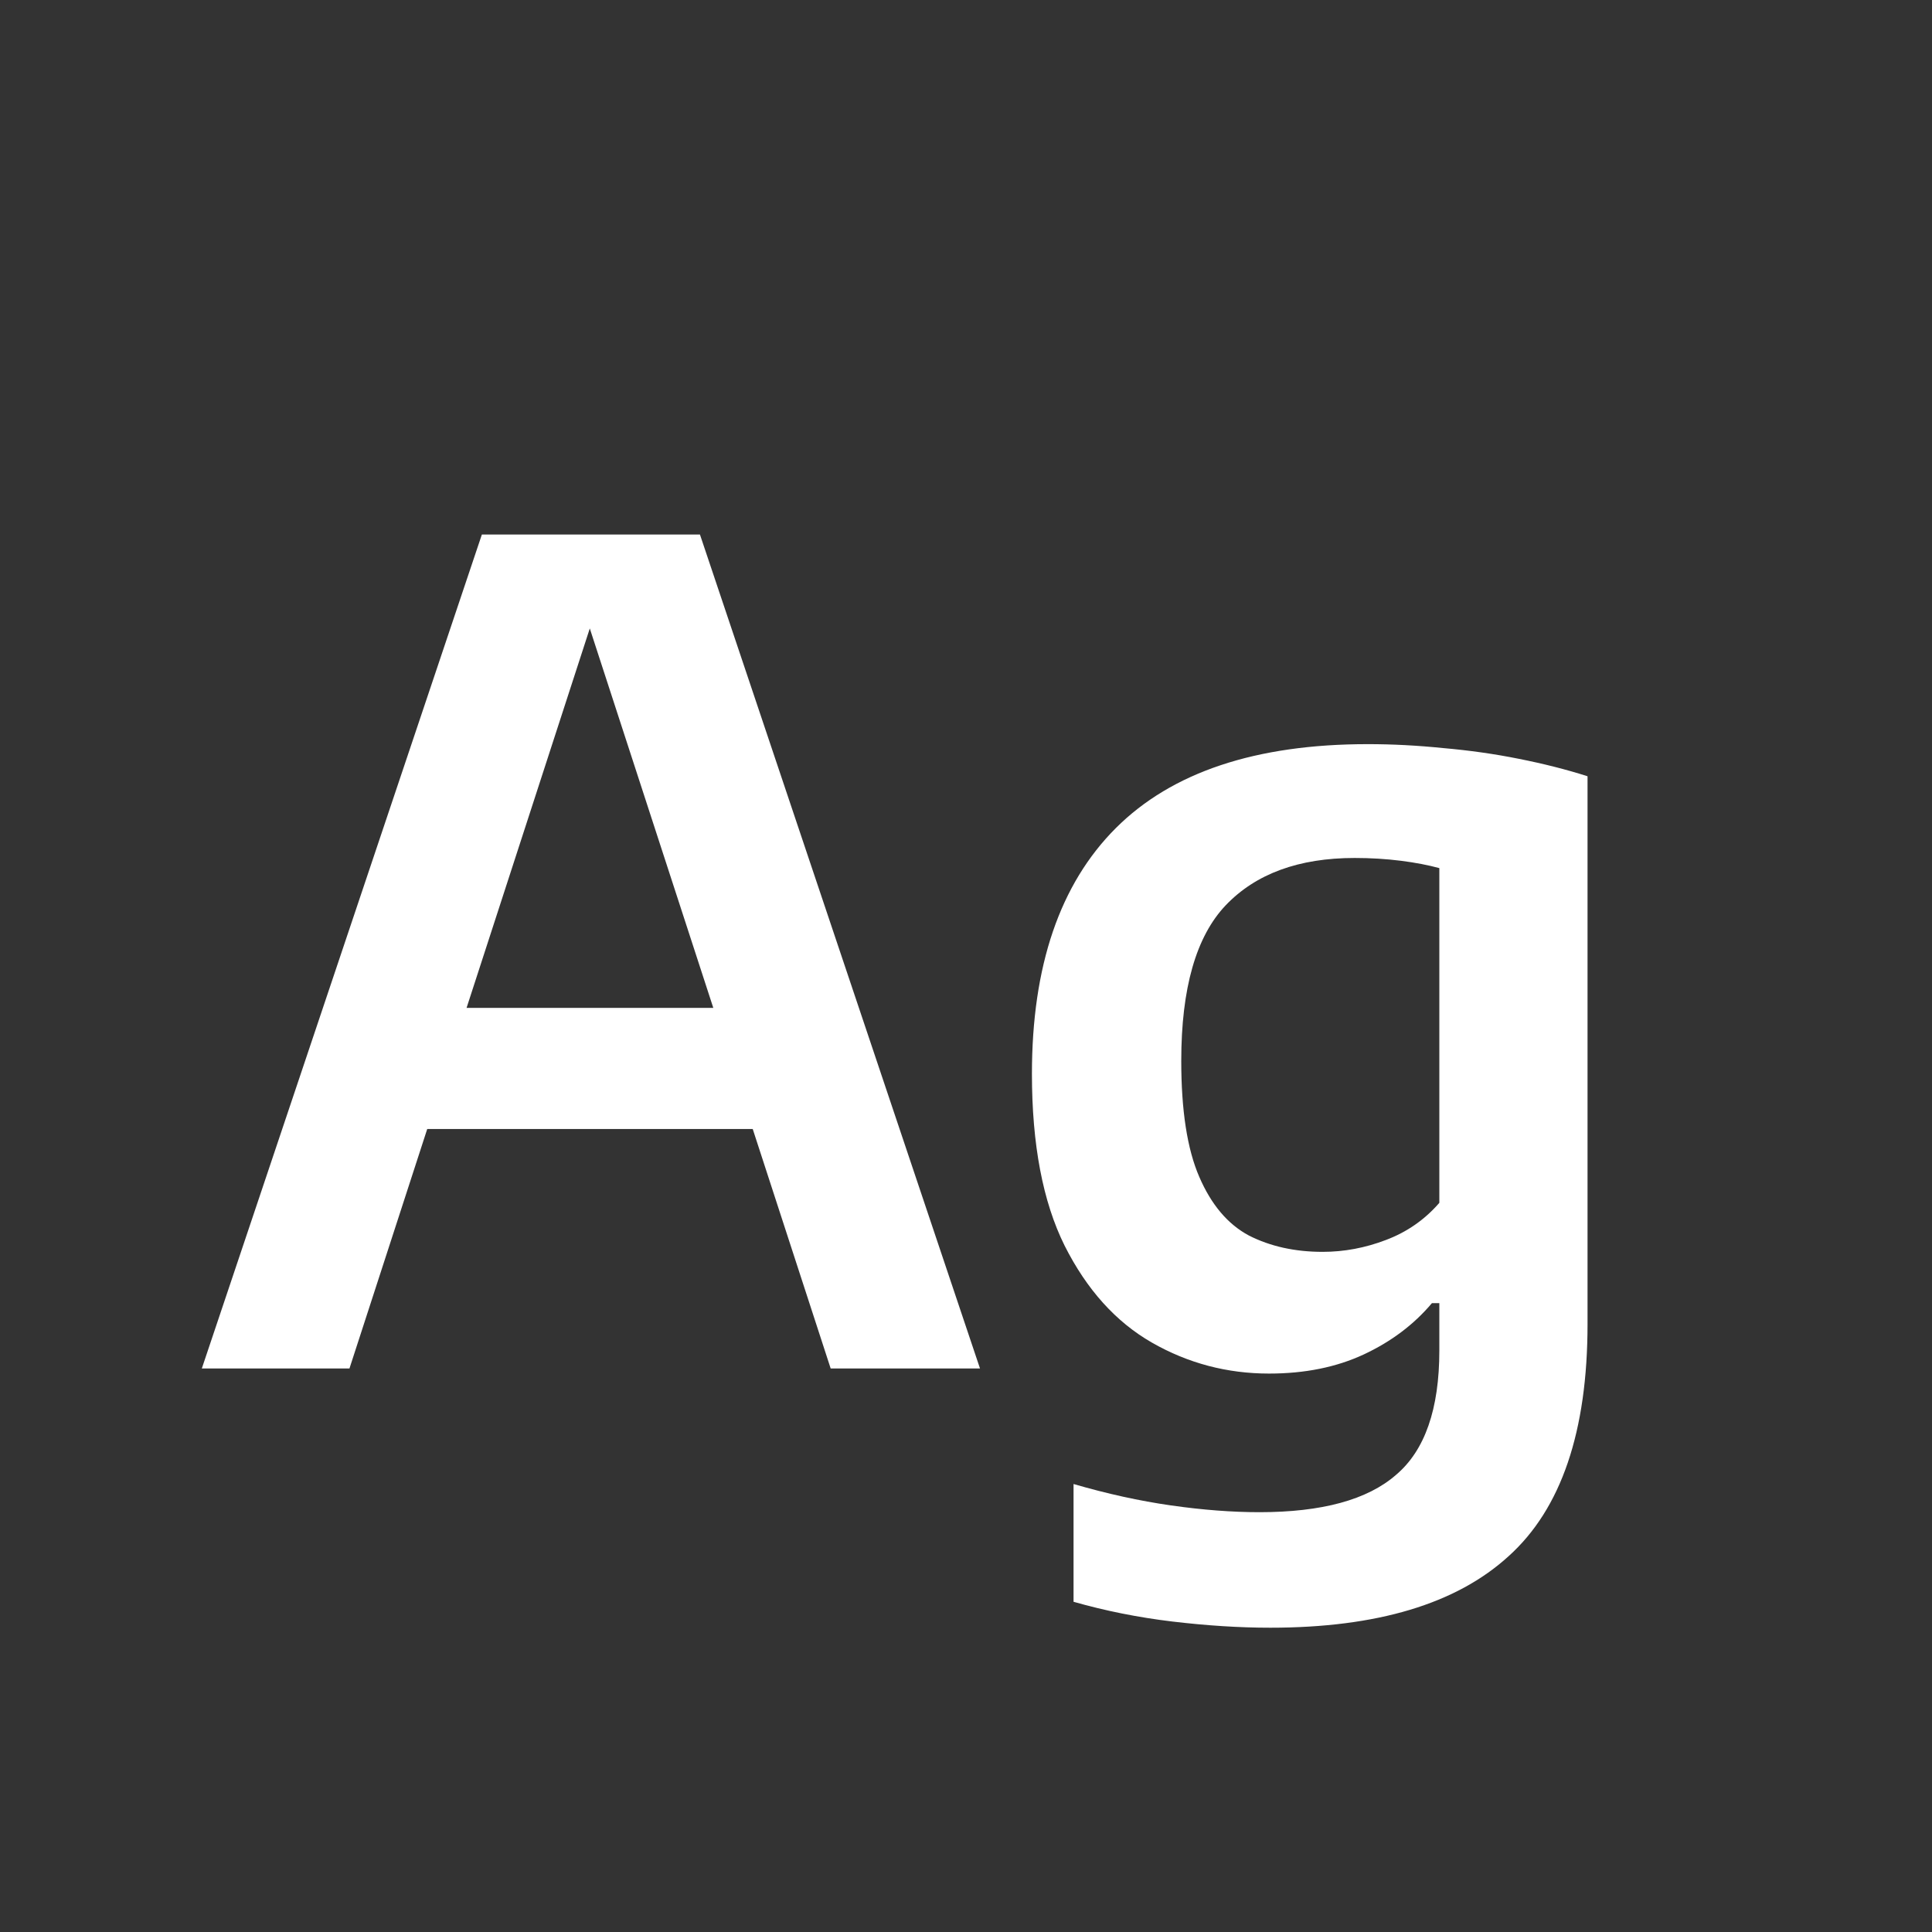 <svg width="24" height="24" viewBox="0 0 24 24" fill="none" xmlns="http://www.w3.org/2000/svg">
<rect x="0" y="0" width="24" height="24" fill="#333333" stroke="none"/>
<path d="M2.507 17L5.986 6.64H8.695L12.174 17H10.319L7.218 7.473H7.435L4.341 17H2.507ZM4.705 14.025L5.111 12.52H9.563L9.969 14.025H4.705ZM15.78 20.22C15.397 20.22 14.991 20.194 14.562 20.143C14.137 20.092 13.729 20.01 13.336 19.898V18.435C13.752 18.556 14.155 18.645 14.547 18.701C14.94 18.757 15.306 18.785 15.646 18.785C16.421 18.785 16.986 18.631 17.34 18.323C17.7 18.02 17.88 17.504 17.88 16.776V16.188H17.788C17.564 16.454 17.282 16.666 16.942 16.825C16.601 16.984 16.209 17.063 15.765 17.063C15.243 17.063 14.758 16.935 14.309 16.678C13.861 16.421 13.5 16.02 13.225 15.474C12.954 14.928 12.819 14.216 12.819 13.339C12.819 12 13.166 10.982 13.861 10.287C14.557 9.592 15.6 9.244 16.991 9.244C17.294 9.244 17.607 9.26 17.928 9.293C18.25 9.321 18.563 9.365 18.866 9.426C19.174 9.487 19.459 9.559 19.721 9.643V16.447C19.721 17.782 19.394 18.743 18.741 19.331C18.092 19.924 17.105 20.22 15.78 20.22ZM16.43 15.551C16.697 15.551 16.958 15.502 17.215 15.404C17.476 15.306 17.698 15.152 17.88 14.942V10.784C17.744 10.747 17.585 10.716 17.404 10.693C17.221 10.67 17.03 10.658 16.829 10.658C16.134 10.658 15.6 10.854 15.226 11.246C14.858 11.633 14.674 12.277 14.674 13.178C14.674 13.794 14.748 14.275 14.898 14.62C15.047 14.965 15.252 15.208 15.514 15.348C15.78 15.483 16.085 15.551 16.43 15.551Z" fill="white"/>
</svg>

